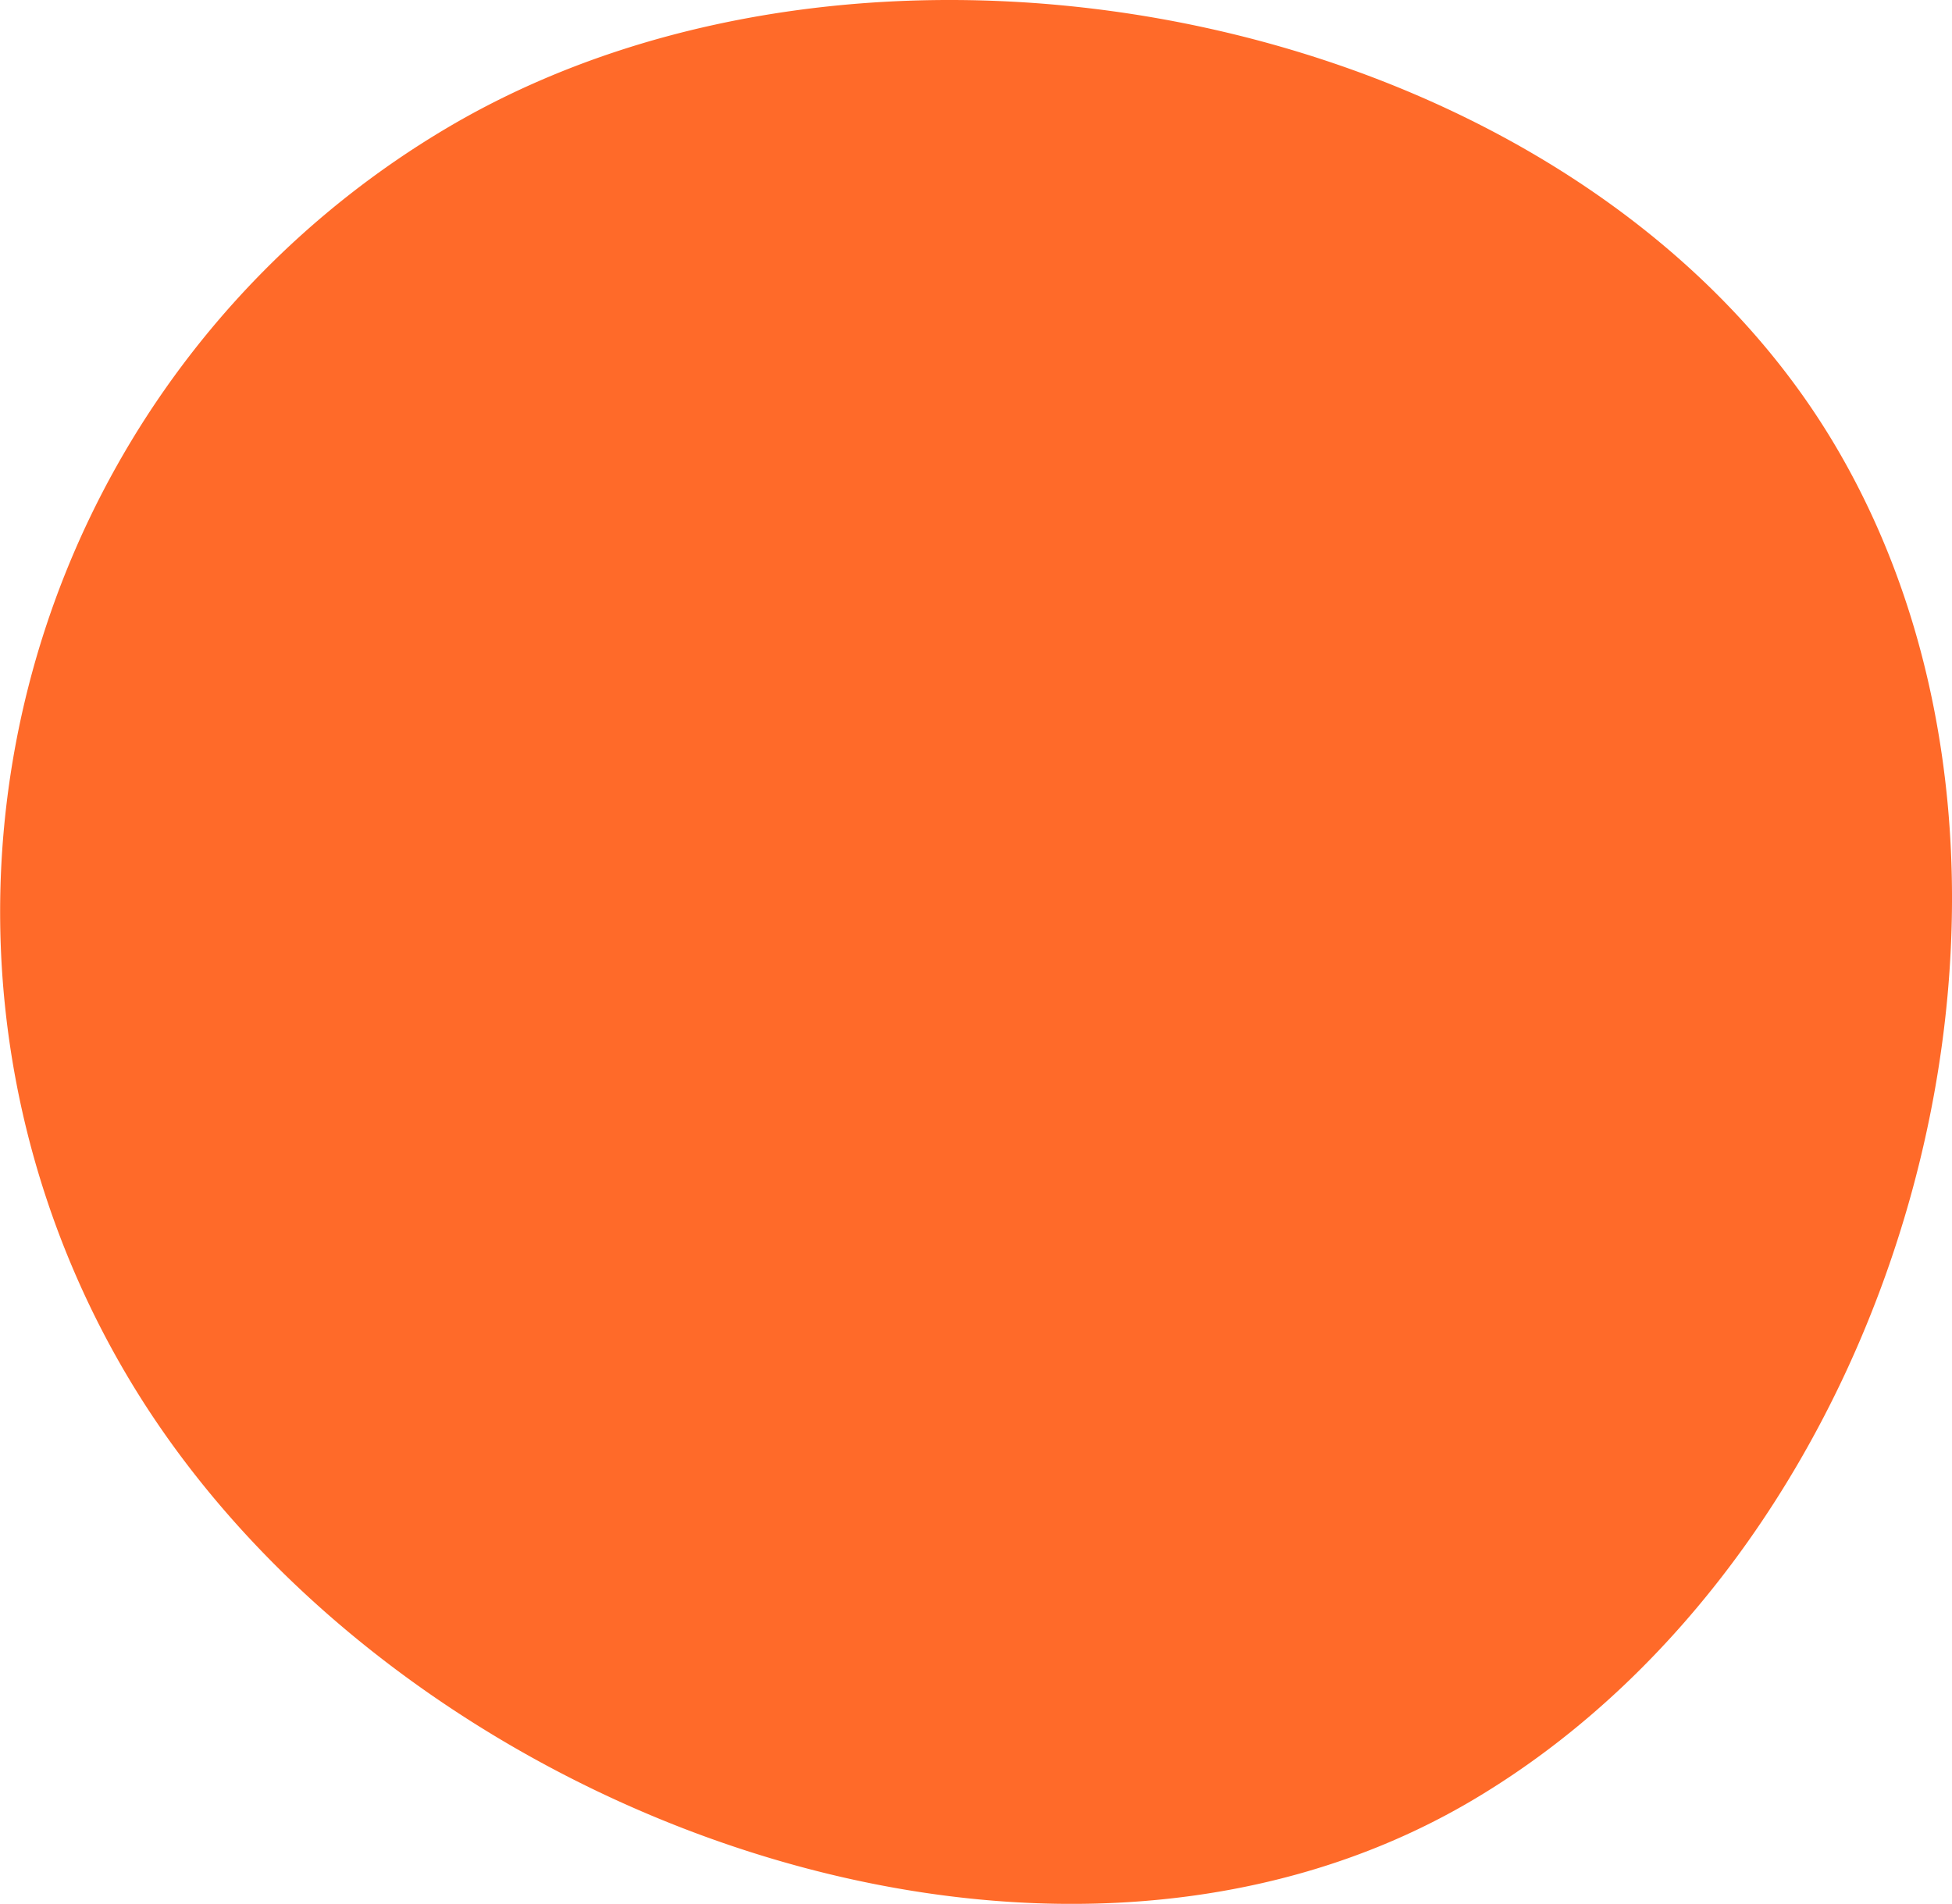 <svg xmlns="http://www.w3.org/2000/svg" viewBox="0 0 226.28 220.74"><defs><style>.cls-1{fill:#ff6a29;}</style></defs><title>Asset 4</title><g id="Layer_2" data-name="Layer 2"><g id="Layer_1-2" data-name="Layer 1"><path class="cls-1" d="M212.69,51.57c29.78,50.18,8.31,127.29-41.87,157.08s-126.22,1.18-156-49A105.63,105.63,0,0,1,51.74,14.88C101.92-14.91,182.9,1.4,212.69,51.57Z"/></g></g></svg>